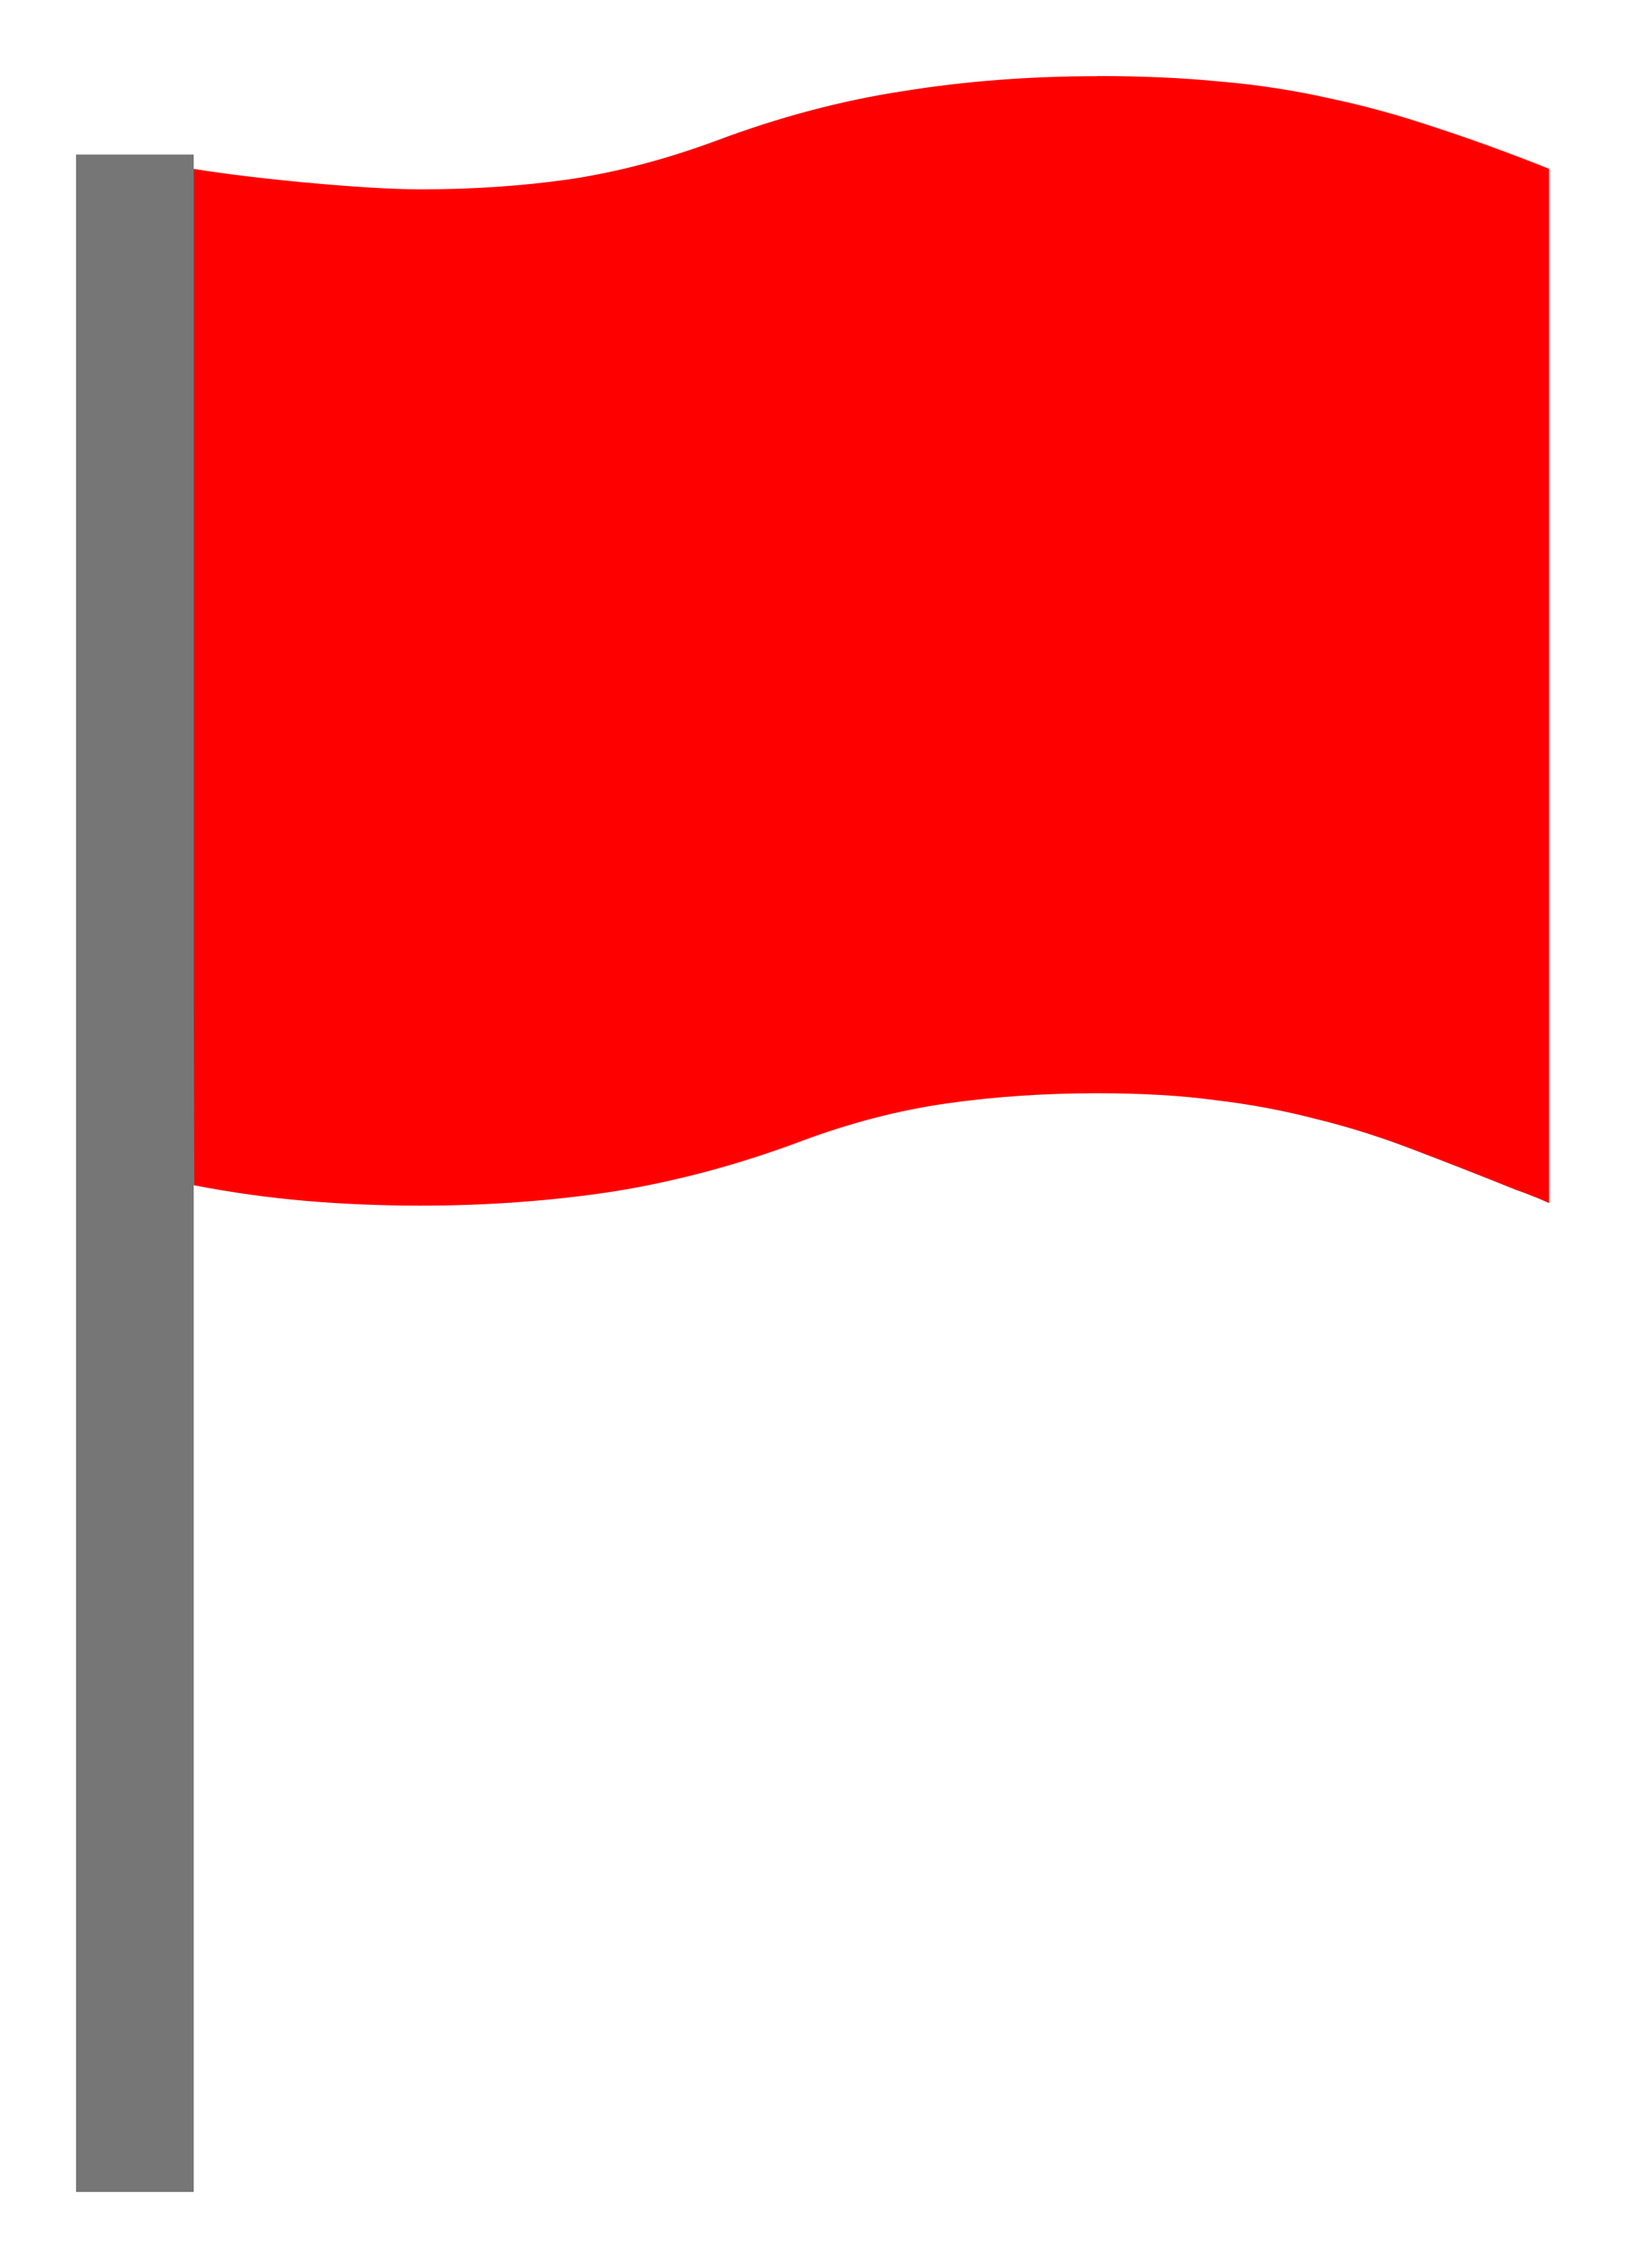 <?xml version="1.0" encoding="UTF-8" standalone="no"?>
<!-- Created with Inkscape (http://www.inkscape.org/) -->

<svg
   xmlns:dc="http://purl.org/dc/elements/1.1/"
   xmlns:cc="http://creativecommons.org/ns#"
   xmlns:rdf="http://www.w3.org/1999/02/22-rdf-syntax-ns#"
   xmlns:svg="http://www.w3.org/2000/svg"
   xmlns="http://www.w3.org/2000/svg"
   xmlns:sodipodi="http://sodipodi.sourceforge.net/DTD/sodipodi-0.dtd"
   xmlns:inkscape="http://www.inkscape.org/namespaces/inkscape"
   width="10.688mm"
   height="14.912mm"
   viewBox="0 0 10.688 14.912"
   version="1.1"
   id="svg838"
   inkscape:version="0.92.4 (5da689c313, 2019-01-14)"
   sodipodi:docname="flag.svg">
  <defs
     id="defs832" />
  <sodipodi:namedview
     id="base"
     pagecolor="#ffffff"
     bordercolor="#666666"
     borderopacity="1.0"
     inkscape:pageopacity="0.0"
     inkscape:pageshadow="2"
     inkscape:zoom="1.4"
     inkscape:cx="178.00236"
     inkscape:cy="-18.175389"
     inkscape:document-units="mm"
     inkscape:current-layer="layer1"
     showgrid="false"
     inkscape:window-width="1920"
     inkscape:window-height="986"
     inkscape:window-x="-11"
     inkscape:window-y="-11"
     inkscape:window-maximized="1" />
  <g
     inkscape:label="Layer 1"
     inkscape:groupmode="layer"
     id="layer1"
     transform="translate(0,-282.088)">
    <path
       inkscape:connector-curvature="0"
       id="path1399"
       style="font-style:normal;font-variant:normal;font-weight:normal;font-stretch:normal;font-size:10.583px;line-height:1.25;font-family:'Cambria Math';-inkscape-font-specification:'Cambria Math';letter-spacing:0px;word-spacing:0px;fill:#ff0000;fill-opacity:1;stroke:none;stroke-width:0.265"
       d="m 7.217,282.588 c 0.293,0 0.562,0.012 0.806,0.036 0.245,0.021 0.482,0.057 0.713,0.109 0.231,0.048 0.463,0.112 0.698,0.191 0.234,0.076 0.486,0.167 0.754,0.274 v 6.8 c -0.038,-0.017 -0.074,-0.033 -0.109,-0.046 -0.034,-0.014 -0.071,-0.028 -0.109,-0.041 -0.248,-0.1 -0.477,-0.189 -0.687,-0.269 -0.207,-0.079 -0.415,-0.145 -0.625,-0.196 -0.21,-0.055 -0.431,-0.097 -0.661,-0.124 -0.227,-0.031 -0.487,-0.046 -0.78,-0.046 -0.345,0 -0.675,0.022 -0.992,0.067 -0.314,0.045 -0.632,0.127 -0.956,0.248 -0.413,0.155 -0.825,0.265 -1.235,0.331 -0.407,0.062 -0.83,0.093 -1.271,0.093 -0.251,0 -0.501,-0.01 -0.749,-0.031 -0.245,-0.021 -0.491,-0.055 -0.739,-0.103 l -0.005,-6.683 c 0.372,0.062 1.118,0.135 1.493,0.135 0.345,0 0.674,-0.022 0.987,-0.067 0.317,-0.048 0.637,-0.133 0.961,-0.253 0.413,-0.155 0.823,-0.264 1.23,-0.326 0.41,-0.066 0.835,-0.098 1.276,-0.098 z"
       sodipodi:nodetypes="cccccccccccscccscccsccccc" />
    <rect
       style="opacity:1;fill:#767676;fill-opacity:1;stroke:none;stroke-width:0;stroke-linecap:round;stroke-linejoin:round;stroke-miterlimit:4;stroke-dasharray:none;stroke-dashoffset:0;stroke-opacity:1"
       id="rect1408"
       width="0.774"
       height="13.396"
       x="0.5"
       y="283.104" />
  </g>
</svg>
